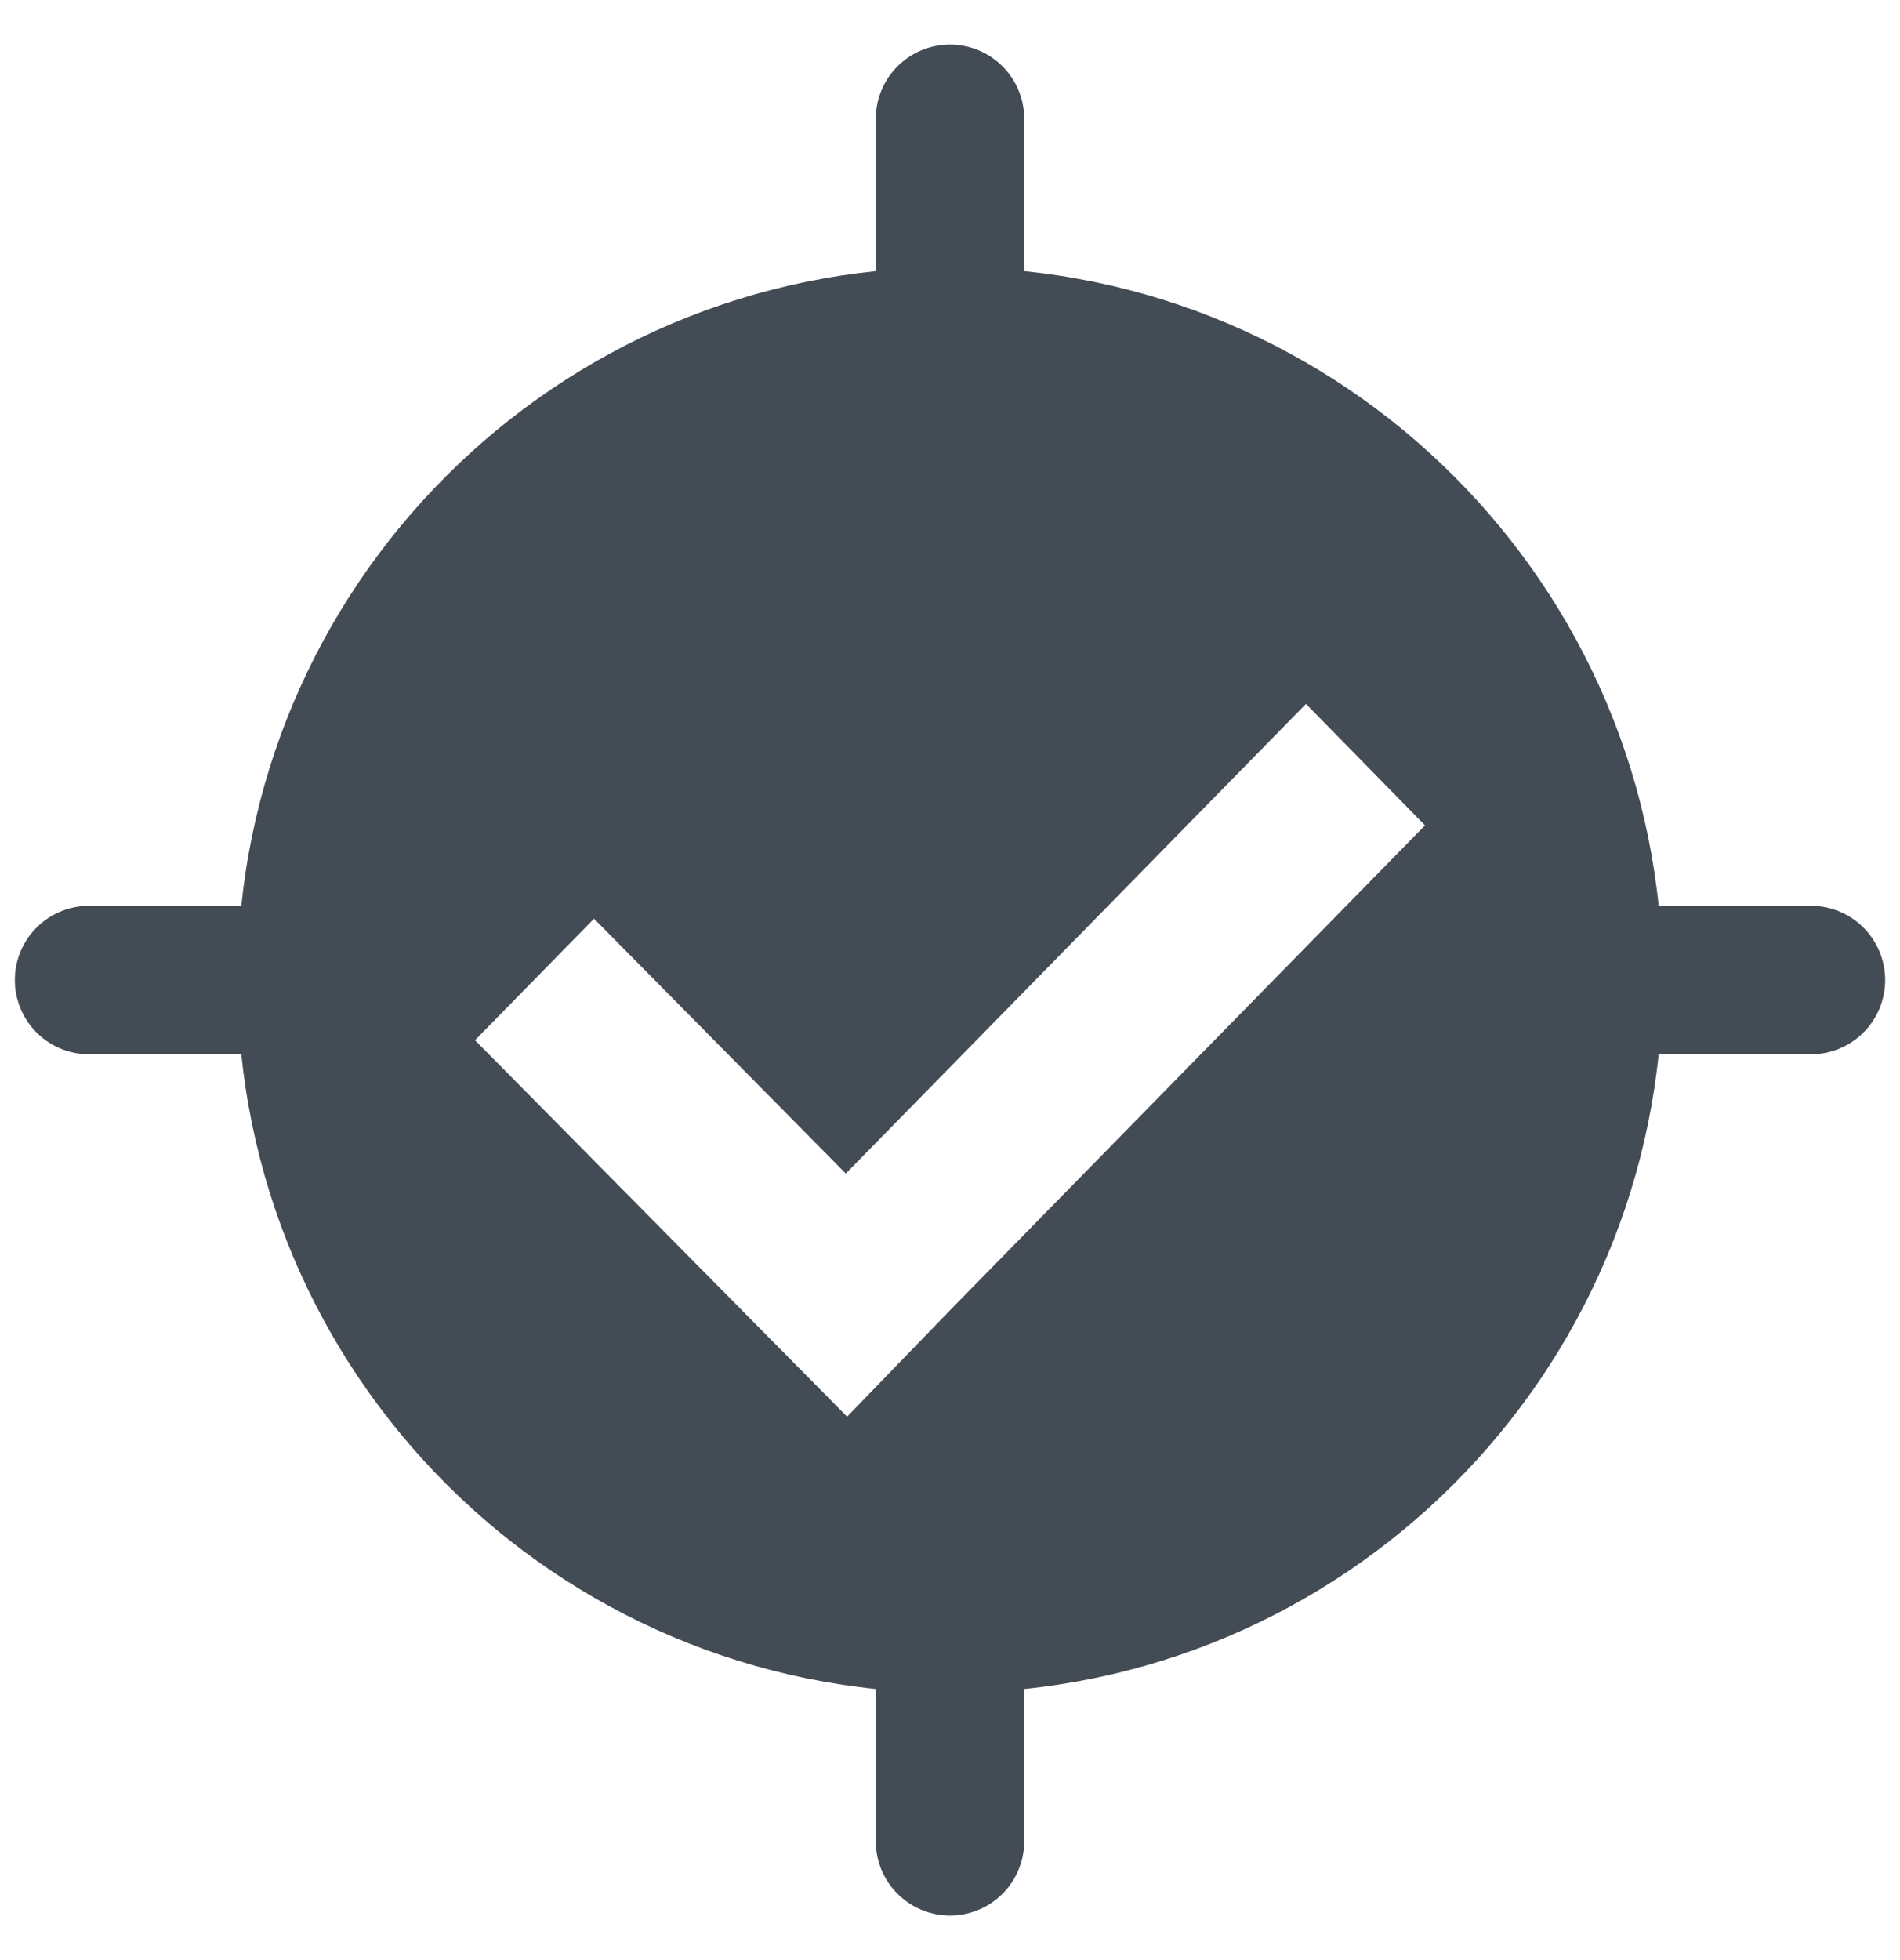 <?xml version="1.0" encoding="UTF-8"?>
<svg width="32px" height="33px" viewBox="0 0 32 33" version="1.1" xmlns="http://www.w3.org/2000/svg" xmlns:xlink="http://www.w3.org/1999/xlink">
    <!-- Generator: Sketch 53.2 (72643) - https://sketchapp.com -->
    <title>icon_reverse_geocoding_32x32</title>
    <desc>Created with Sketch.</desc>
    <g id="Page-1" stroke="none" stroke-width="1" fill="none" fill-rule="evenodd">
        <g id="QGIS-icons-Copy" transform="translate(-425, -523)">
            <g id="icon_reverse_geocoding_32x32" transform="translate(426, 525)">
                <path d="M15,26.5 C8.373,26.5 3,21.127 3,14.5 C3,7.873 8.373,2.5 15,2.5 C21.627,2.5 27,7.873 27,14.5 C27,21.127 21.627,26.5 15,26.5 Z M13.245,17.758 L9.005,13.467 L7,15.513 L13.267,21.851 L14.989,20.071 L23,11.896 L20.995,9.851 L13.245,17.758 Z" id="Combined-Shape" fill="#434B54"></path>
                <path d="M15,0 L15,3.5" id="Line" stroke="#434B54" stroke-width="2.5" stroke-linecap="round"></path>
                <path d="M15,25.5 L15,29" id="Line-Copy" stroke="#434B54" stroke-width="2.5" stroke-linecap="round"></path>
                <path d="M2.5,13 L2.5,16.5" id="Line-Copy" stroke="#434B54" stroke-width="2.5" stroke-linecap="round" transform="translate(2.5, 14.5) rotate(-270) translate(-2.5, -14.5) "></path>
                <path d="M28,12.5 L28,16" id="Line-Copy-2" stroke="#434B54" stroke-width="2.5" stroke-linecap="round" transform="translate(28, 14.5) rotate(-90) translate(-28, -14.5) "></path>
            </g>
        </g>
    </g>
</svg>
